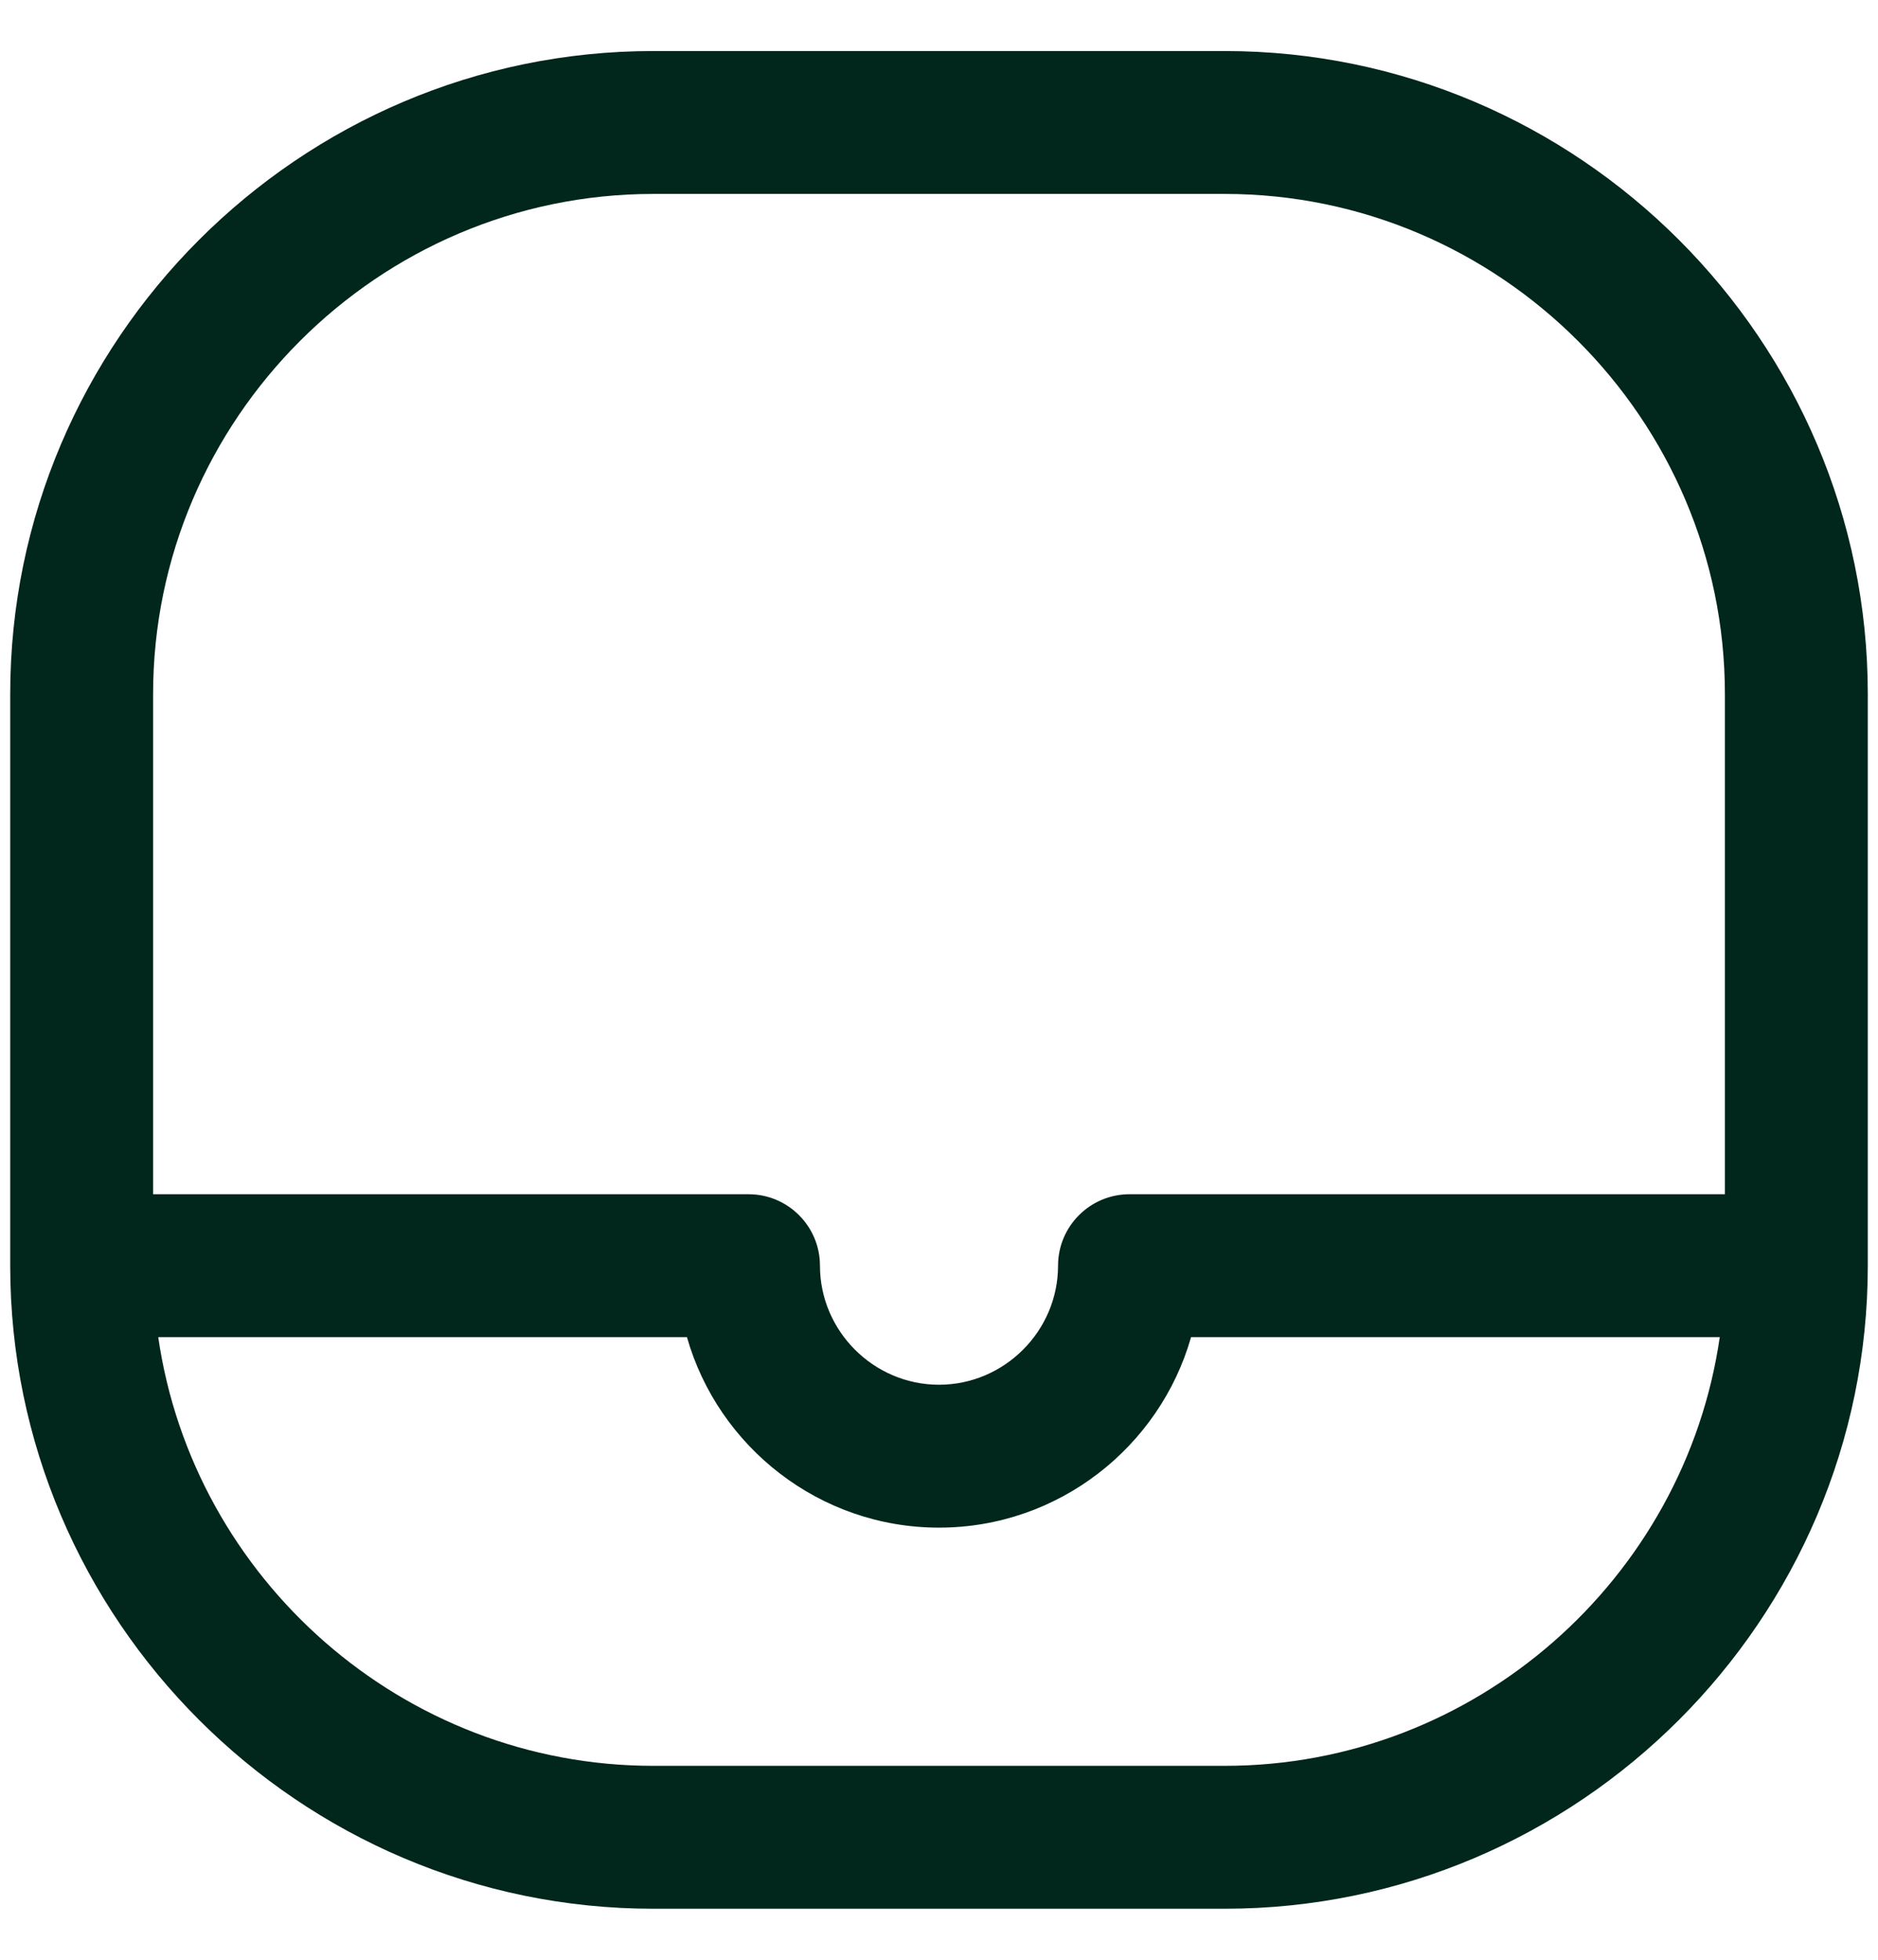 <svg width="23" height="24" viewBox="0 0 23 24" fill="none" xmlns="http://www.w3.org/2000/svg">
        <path fill-rule="evenodd" clip-rule="evenodd" d="M1.875 8.5C1.875 5.133 4.633 2.375 8 2.375H15C18.367 2.375 21.125 5.133 21.125 8.5V14.625H13.833C13.35 14.625 12.958 15.017 12.958 15.5C12.958 16.3 12.3 16.958 11.5 16.958C10.7 16.958 10.042 16.3 10.042 15.5C10.042 15.017 9.65 14.625 9.167 14.625H1.875V8.5ZM0.125 15.5C0.125 19.833 3.667 23.375 8 23.375H15C19.333 23.375 22.875 19.833 22.875 15.5V8.5C22.875 4.167 19.333 0.625 15 0.625H8C3.667 0.625 0.125 4.167 0.125 8.5V15.5ZM1.938 16.375H8.413C8.796 17.719 10.037 18.708 11.5 18.708C12.963 18.708 14.204 17.719 14.587 16.375H21.062C20.634 19.332 18.07 21.625 15 21.625H8C4.93 21.625 2.366 19.332 1.938 16.375Z" fill="#01261C"/>
        </svg>
